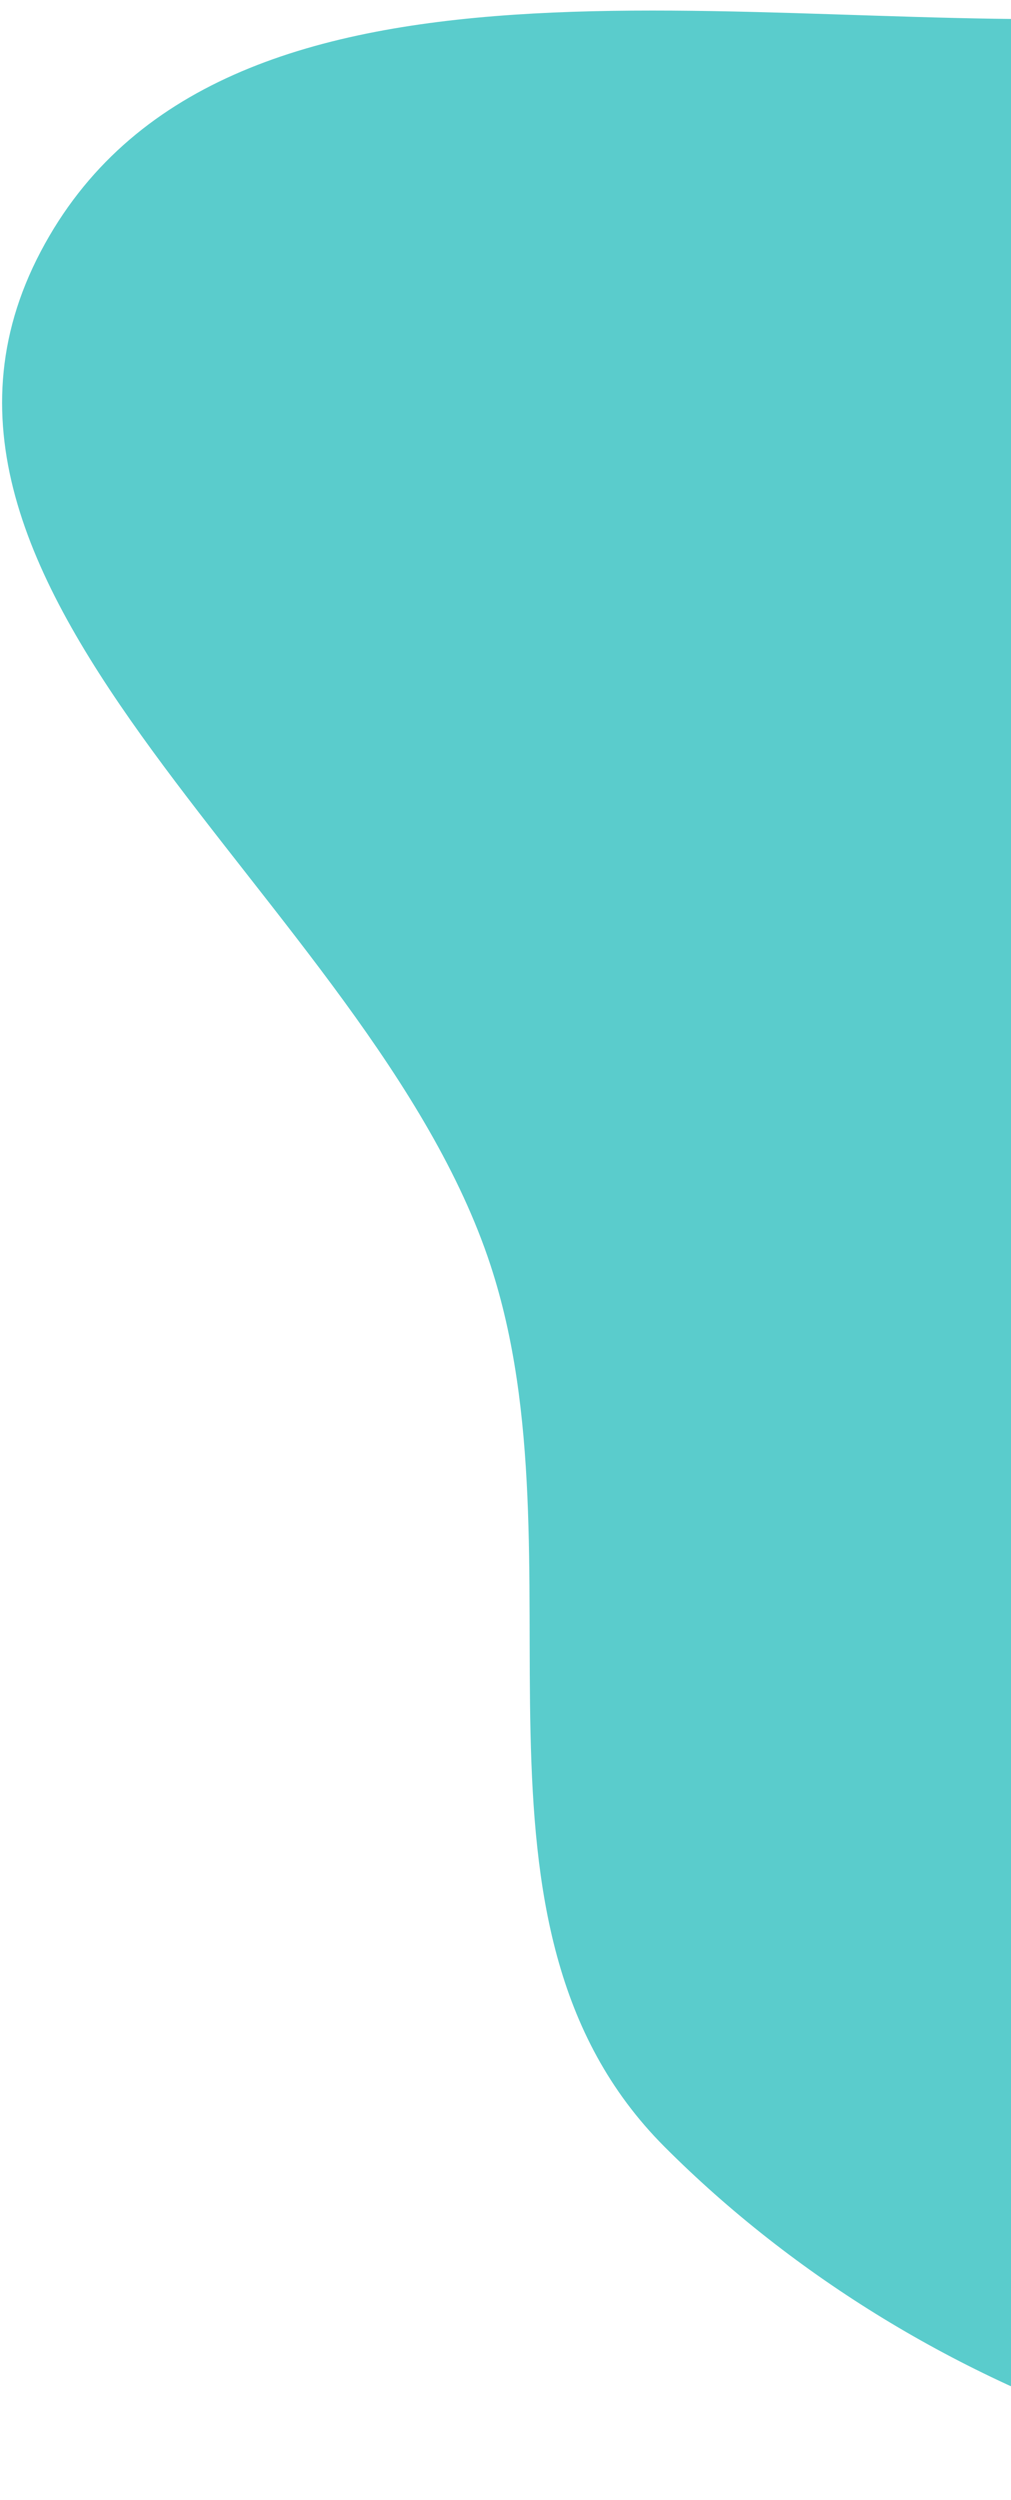 <svg width="136" height="336" viewBox="0 0 136 336" fill="none" xmlns="http://www.w3.org/2000/svg">
<path fill-rule="evenodd" clip-rule="evenodd" d="M228.115 332.365C178.191 342.565 124.345 323.512 89.385 288.499C59.464 258.532 79.067 209.743 65.961 169.961C49.825 120.982 -18.956 80.178 5.478 33.804C29.472 -11.735 101.736 4.985 154.329 2.245C194.147 0.17 235.726 -2.531 267.463 20.152C297.47 41.6 300.426 80.619 312.031 114.961C325.96 156.184 356.64 196.063 340.786 237.137C322.733 283.905 278.655 322.04 228.115 332.365Z" fill="#5ACCCC"/>
</svg>
